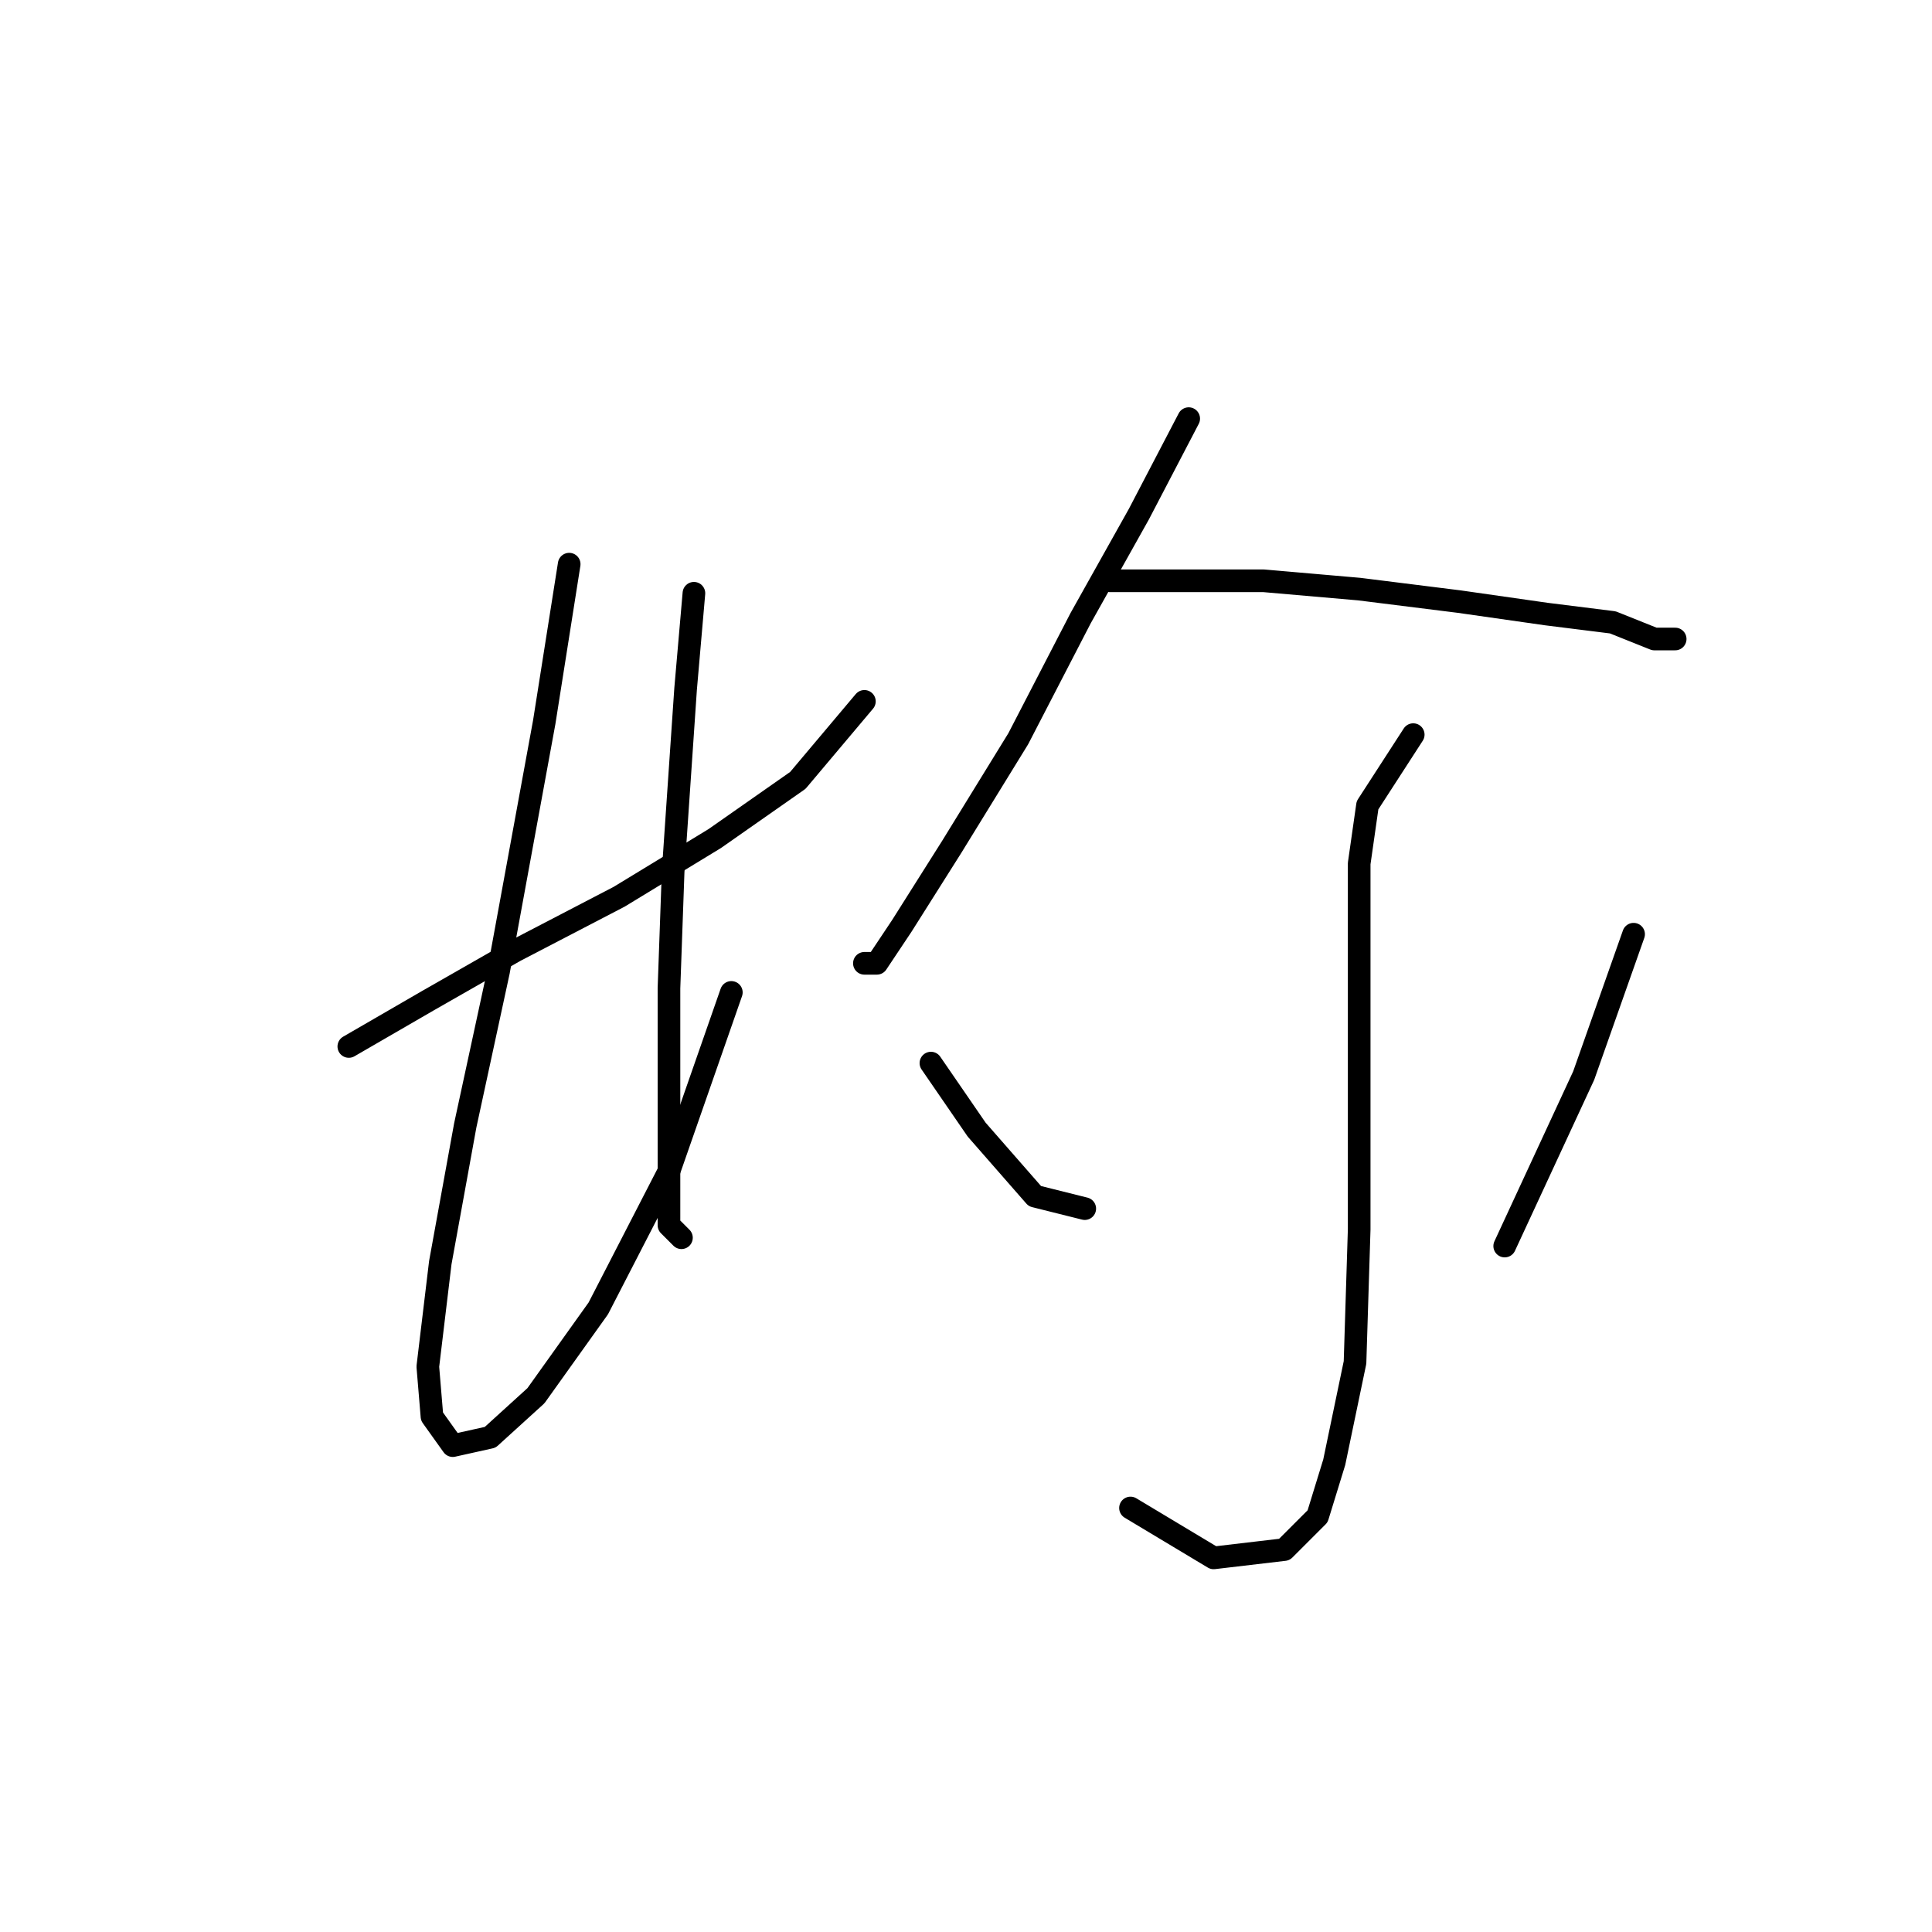 <?xml version="1.0" standalone="no"?>
    <svg width="256" height="256" xmlns="http://www.w3.org/2000/svg" version="1.1">
    <polyline stroke="black" stroke-width="3" stroke-linecap="round" fill="transparent" stroke-linejoin="round" points="46.22 138.663 56.688 132.602 68.258 125.991 82.031 118.829 94.703 111.116 105.721 103.402 114.537 92.935 114.537 92.935 " />
        <polyline stroke="black" stroke-width="3" stroke-linecap="round" fill="transparent" stroke-linejoin="round" points="75.42 74.754 72.114 95.689 66.054 128.746 61.646 149.13 58.341 167.311 56.688 181.085 57.239 187.696 59.994 191.553 64.952 190.451 71.012 184.942 79.276 173.372 88.642 155.191 96.906 131.5 96.906 131.5 " />
        <polyline stroke="black" stroke-width="3" stroke-linecap="round" fill="transparent" stroke-linejoin="round" points="91.948 78.61 90.846 91.282 89.193 115.523 88.642 130.949 88.642 145.274 88.642 155.742 88.642 162.353 90.295 164.006 90.295 164.006 " />
        <polyline stroke="black" stroke-width="3" stroke-linecap="round" fill="transparent" stroke-linejoin="round" points="157.51 55.471 150.899 68.142 143.185 81.916 134.921 97.893 126.106 112.218 119.495 122.685 116.189 127.644 114.537 127.644 114.537 127.644 " />
        <polyline stroke="black" stroke-width="3" stroke-linecap="round" fill="transparent" stroke-linejoin="round" points="147.042 76.957 167.427 76.957 180.098 78.059 193.321 79.712 204.891 81.365 213.706 82.467 219.215 84.671 221.97 84.671 221.97 84.671 " />
        <polyline stroke="black" stroke-width="3" stroke-linecap="round" fill="transparent" stroke-linejoin="round" points="187.26 97.342 181.2 106.708 180.098 114.421 180.098 125.991 180.098 141.968 180.098 162.904 179.547 180.534 176.793 193.757 174.589 200.919 170.181 205.326 160.815 206.428 149.797 199.817 149.797 199.817 " />
        <polyline stroke="black" stroke-width="3" stroke-linecap="round" fill="transparent" stroke-linejoin="round" points="123.352 140.866 129.412 149.681 133.268 154.089 137.125 158.496 143.736 160.149 143.736 160.149 " />
        <polyline stroke="black" stroke-width="3" stroke-linecap="round" fill="transparent" stroke-linejoin="round" points="216.46 123.787 209.849 142.519 199.381 165.108 199.381 165.108 " />
        </svg>